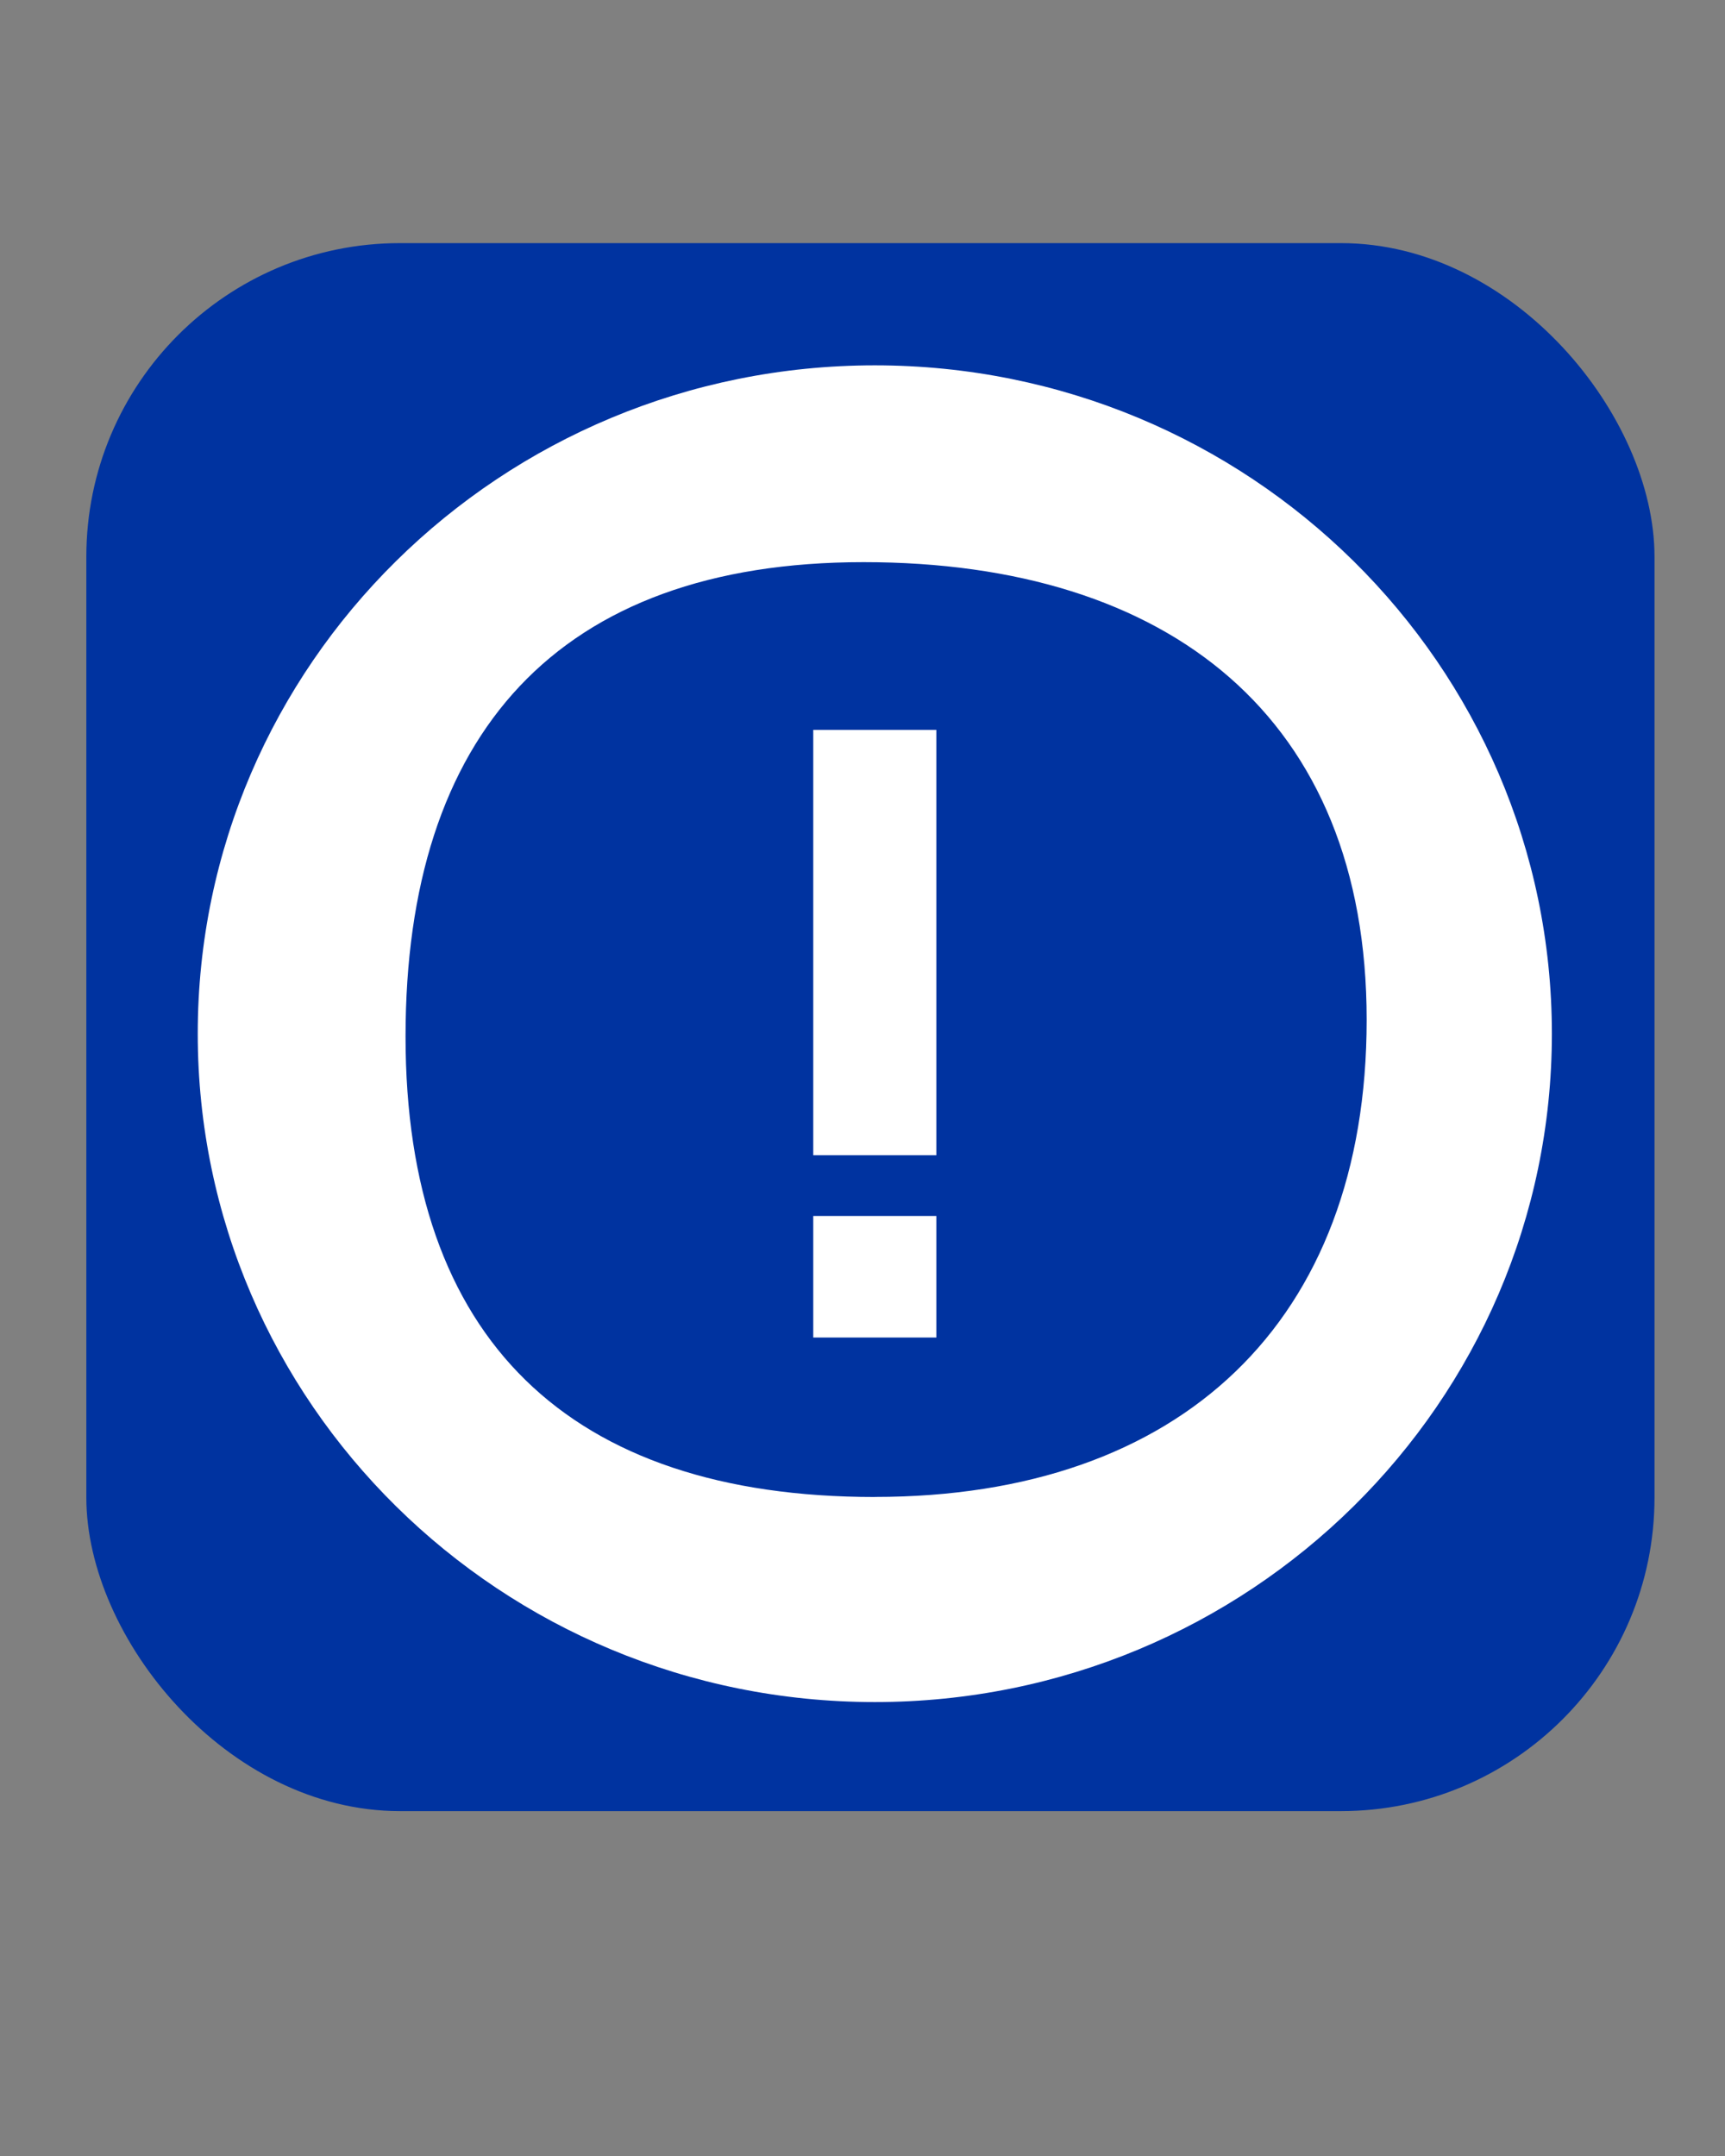 <?xml version="1.0" encoding="UTF-8" standalone="no"?>
<svg
   xmlns:dc="http://purl.org/dc/elements/1.1/"
   xmlns:cc="http://creativecommons.org/ns#"
   xmlns:rdf="http://www.w3.org/1999/02/22-rdf-syntax-ns#"
   xmlns:svg="http://www.w3.org/2000/svg"
   xmlns="http://www.w3.org/2000/svg"
   xmlns:sodipodi="http://sodipodi.sourceforge.net/DTD/sodipodi-0.dtd"
   xmlns:inkscape="http://www.inkscape.org/namespaces/inkscape"
   viewBox="0 0 22 27.5"
   version="1.1"
   x="0px"
   y="0px"
   id="svg847"
   sodipodi:docname="Info Point_noun_480774_cc - Copy.svg"
   inkscape:version="0.92.3 (2405546, 2018-03-11)">
  <rect x="0" y="0" width="22" height="27.5" fill="#808080" stroke="none"/>
  <defs
     id="defs851" />
  <sodipodi:namedview
     pagecolor="#ffffff"
     bordercolor="#666666"
     borderopacity="1"
     objecttolerance="10"
     gridtolerance="10"
     guidetolerance="10"
     inkscape:pageopacity="0"
     inkscape:pageshadow="2"
     inkscape:window-width="1920"
     inkscape:window-height="1017"
     id="namedview849"
     showgrid="false"
     inkscape:zoom="21.804602"
     inkscape:cx="15.361371"
     inkscape:cy="14.805738"
     inkscape:window-x="-8"
     inkscape:window-y="-8"
     inkscape:window-maximized="1"
     inkscape:current-layer="svg847" />
  <title
     id="title835">action_029-alert-notification-info-attention</title>
  <desc
     id="desc837">Created with Sketch.</desc>
  <rect
     style="fill:#0033a0;fill-opacity:1;stroke:#ffffff;stroke-width:0;stroke-linecap:round;stroke-miterlimit:4;stroke-dasharray:none;stroke-opacity:1"
     id="rect831"
     width="20"
     height="20"
     x="1.101"
     y="3.101"
     rx="4"
     ry="4" />
  <g
     id="g841"
     transform="matrix(0.785,0,0,0.775,2.522,4.66)"
     style="fill:#ffffff;fill-opacity:1;fill-rule:evenodd;stroke:none;stroke-width:1">
    <path
       d="M 11,22 C 17.075,22 22,17.075 22,11 22,4.925 17.075,0 11,0 4.925,0 0,4.925 0,11 0,17.075 4.925,22 11,22 Z m -2e-6,-3.376 c 4.971,0 7.991,-2.883 7.991,-7.853 0,-4.971 -3.204,-7.532 -8.174,-7.532 -4.971,0 -7.441,2.837 -7.441,7.808 0,4.971 2.654,7.578 7.624,7.578 z M 10,6 h 2 v 7 h -2 z m 0,8 h 2 v 2 h -2 z"
       id="path839"
       inkscape:connector-curvature="0"
       style="fill:#ffffff;fill-opacity:1"
       sodipodi:nodetypes="sssssssssscccccccccc" />
  </g>
</svg>
